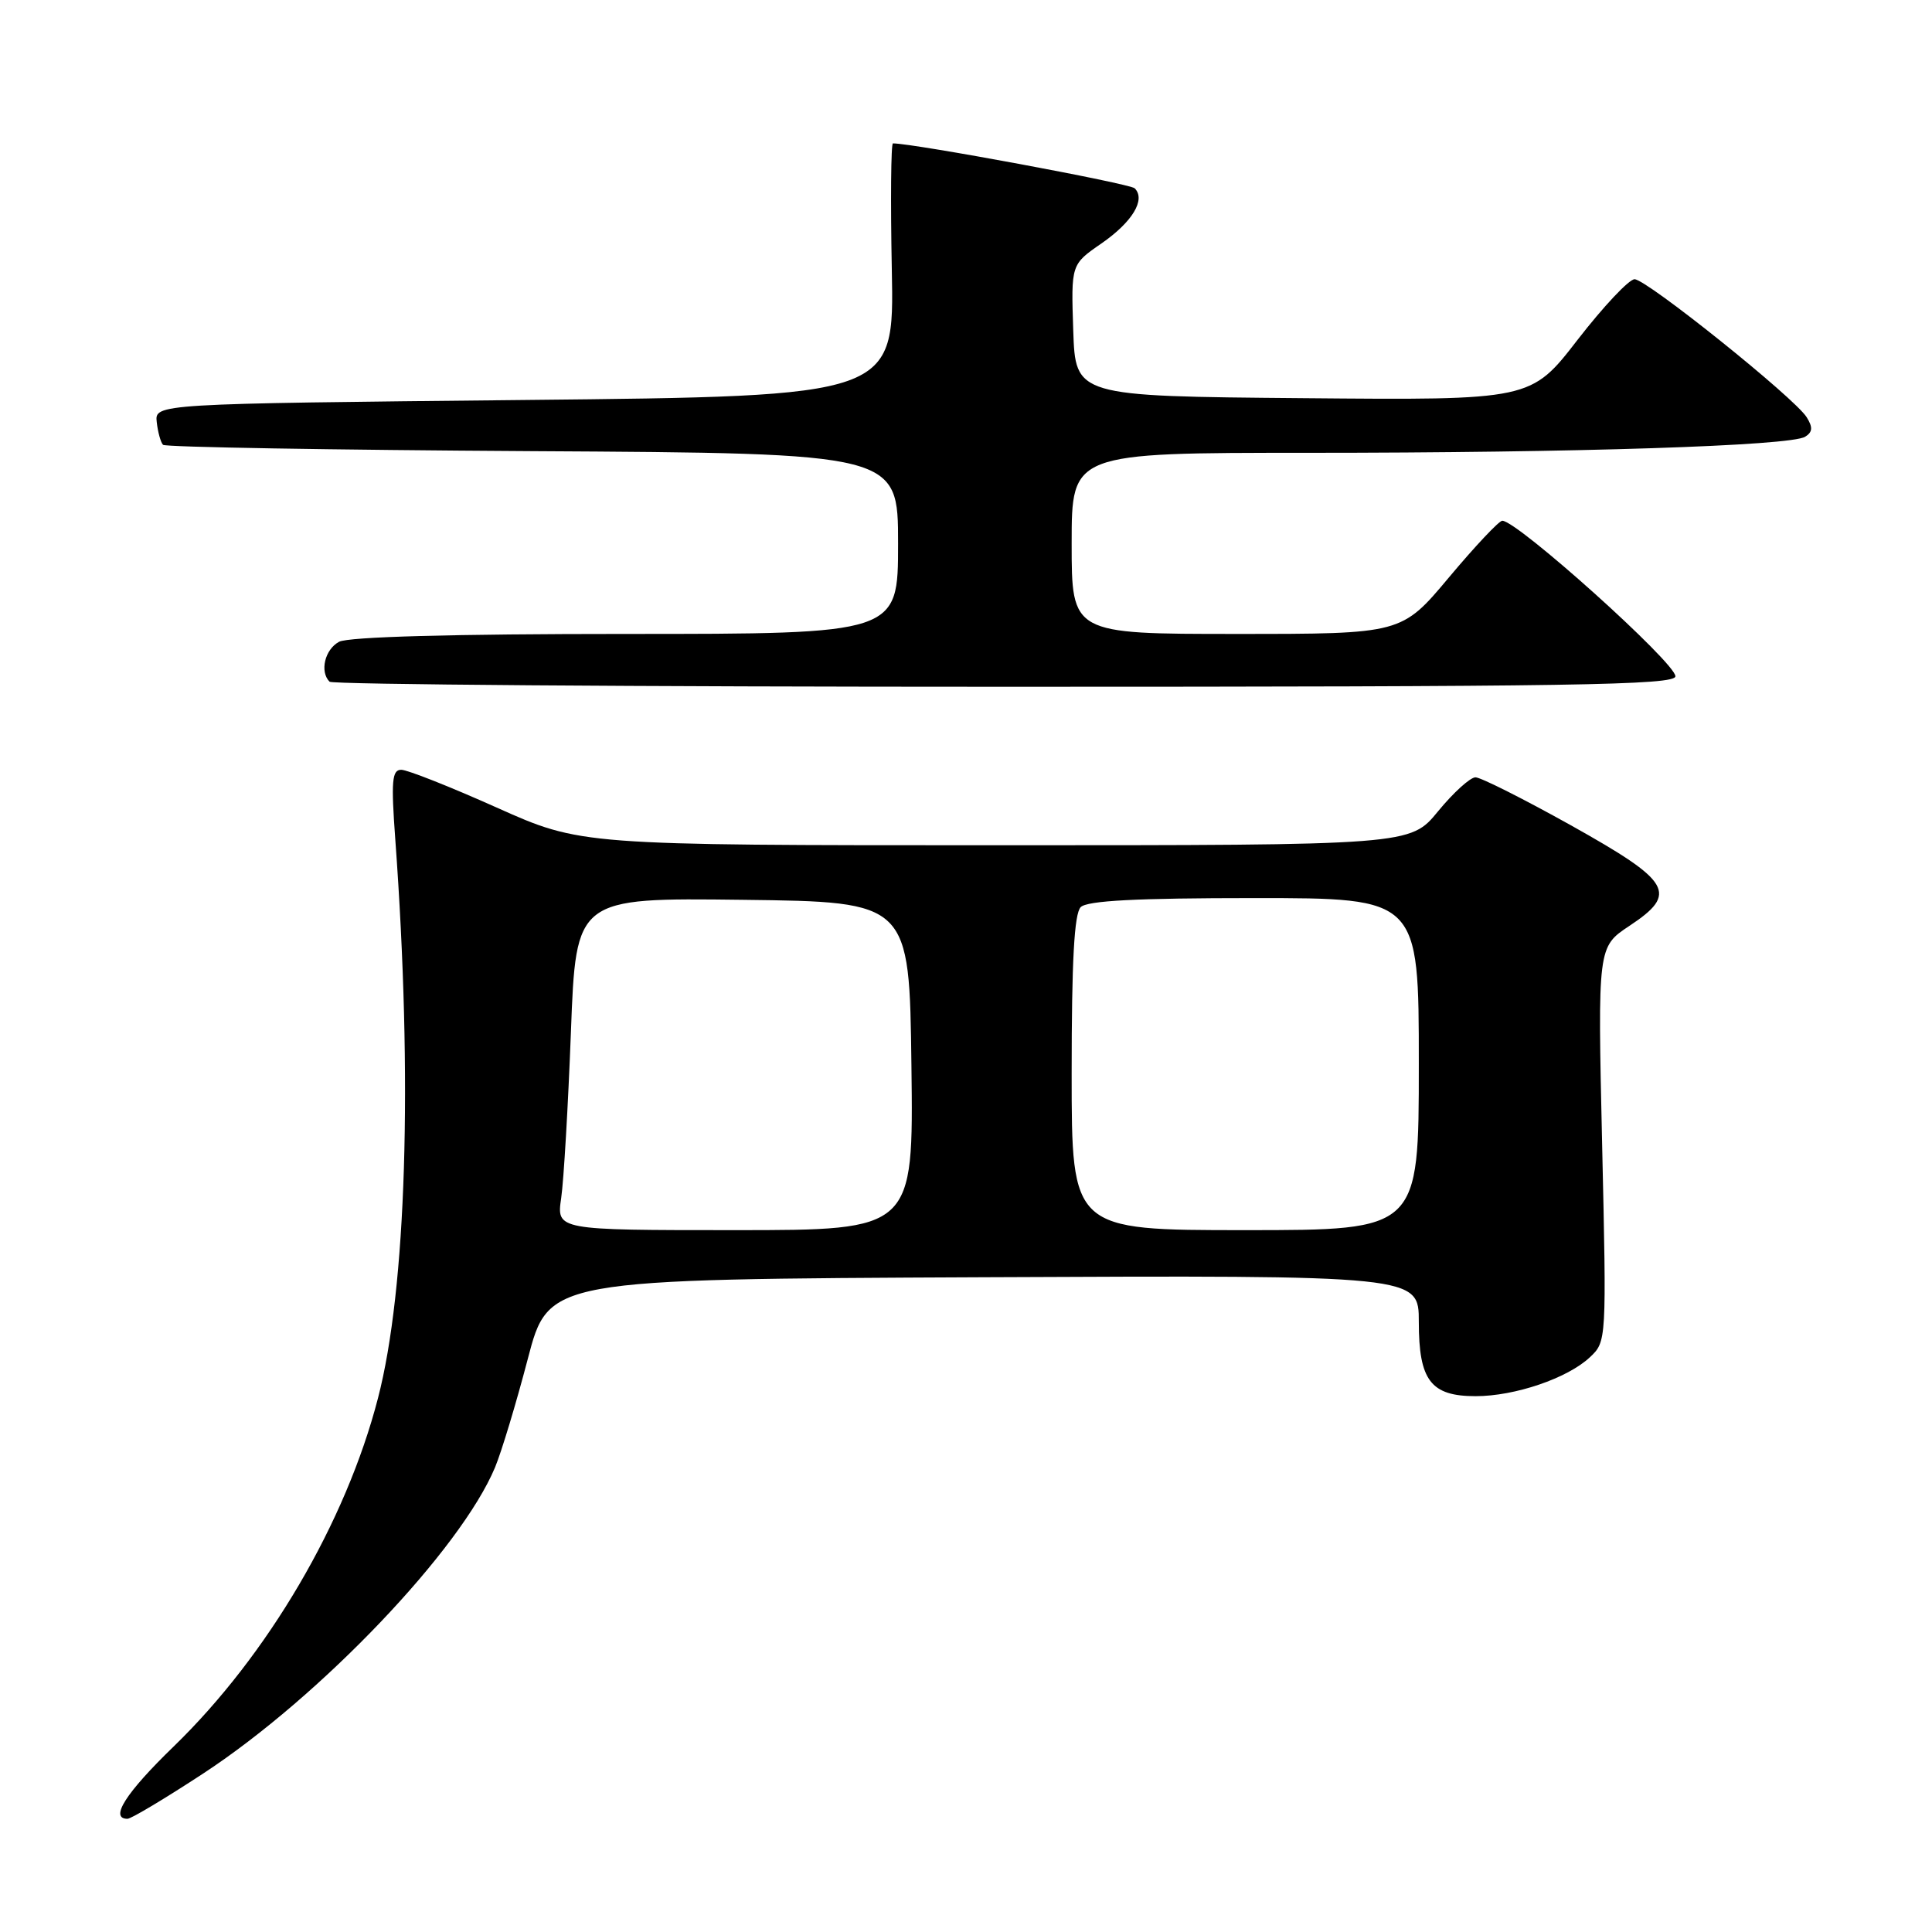 <?xml version="1.0" encoding="UTF-8" standalone="no"?>
<!DOCTYPE svg PUBLIC "-//W3C//DTD SVG 1.1//EN" "http://www.w3.org/Graphics/SVG/1.1/DTD/svg11.dtd" >
<svg xmlns="http://www.w3.org/2000/svg" xmlns:xlink="http://www.w3.org/1999/xlink" version="1.1" viewBox="0 0 256 256">
 <g >
 <path fill="currentColor"
d=" M 26.97 234.97 C 42.53 224.75 61.04 205.32 65.59 194.45 C 66.46 192.36 68.41 185.89 69.93 180.08 C 72.69 169.50 72.69 169.50 130.34 169.24 C 188.00 168.98 188.00 168.98 188.00 175.16 C 188.00 182.92 189.59 185.00 195.53 185.00 C 200.73 185.00 207.70 182.63 210.66 179.85 C 212.88 177.77 212.88 177.70 212.29 151.61 C 211.70 125.47 211.70 125.47 215.91 122.68 C 222.41 118.37 221.51 116.83 208.14 109.35 C 201.88 105.86 196.20 103.00 195.51 103.00 C 194.81 103.00 192.58 105.03 190.55 107.50 C 186.87 112.00 186.87 112.00 131.92 112.00 C 76.97 112.00 76.97 112.00 65.80 107.00 C 59.66 104.25 53.97 102.00 53.17 102.00 C 51.94 102.00 51.81 103.48 52.38 111.25 C 54.71 143.14 53.85 170.77 50.08 185.28 C 45.82 201.73 35.50 219.31 23.00 231.43 C 16.66 237.57 14.48 241.00 16.89 241.00 C 17.38 241.00 21.92 238.28 26.97 234.97 Z  M 222.00 89.61 C 222.00 87.81 201.06 69.00 199.06 69.00 C 198.63 69.00 195.45 72.38 192.00 76.50 C 185.72 84.00 185.72 84.00 163.86 84.00 C 142.00 84.00 142.00 84.00 142.00 72.00 C 142.00 60.00 142.00 60.00 173.34 60.00 C 208.86 60.00 237.25 59.08 239.19 57.87 C 240.18 57.26 240.23 56.62 239.39 55.28 C 237.80 52.73 218.18 37.00 216.59 37.00 C 215.85 37.00 212.46 40.61 209.05 45.01 C 202.85 53.03 202.85 53.03 172.67 52.76 C 142.50 52.50 142.50 52.50 142.21 43.77 C 141.92 35.04 141.92 35.04 145.93 32.27 C 150.05 29.42 151.85 26.44 150.35 24.95 C 149.71 24.32 121.09 19.00 118.32 19.00 C 118.06 19.00 117.99 26.54 118.17 35.75 C 118.50 52.50 118.50 52.50 69.50 53.00 C 20.50 53.50 20.50 53.50 20.77 55.94 C 20.92 57.28 21.30 58.63 21.60 58.94 C 21.91 59.25 43.95 59.62 70.58 59.78 C 119.00 60.06 119.00 60.06 119.00 72.03 C 119.00 84.00 119.00 84.00 82.93 84.00 C 59.99 84.00 46.17 84.38 44.93 85.04 C 43.04 86.05 42.34 89.00 43.67 90.33 C 44.03 90.70 84.31 91.00 133.17 91.00 C 208.46 91.00 222.00 90.79 222.00 89.61 Z  M 74.36 158.75 C 74.70 156.41 75.28 146.50 75.65 136.73 C 76.32 118.96 76.32 118.96 98.41 119.23 C 120.50 119.50 120.50 119.50 120.77 141.25 C 121.04 163.00 121.04 163.00 97.39 163.00 C 73.74 163.00 73.74 163.00 74.36 158.75 Z  M 142.00 142.20 C 142.00 127.36 142.34 121.06 143.20 120.20 C 144.06 119.34 150.58 119.00 166.20 119.00 C 188.00 119.00 188.00 119.00 188.00 141.00 C 188.00 163.00 188.00 163.00 165.00 163.00 C 142.00 163.00 142.00 163.00 142.00 142.20 Z "/>
</g>
</svg>